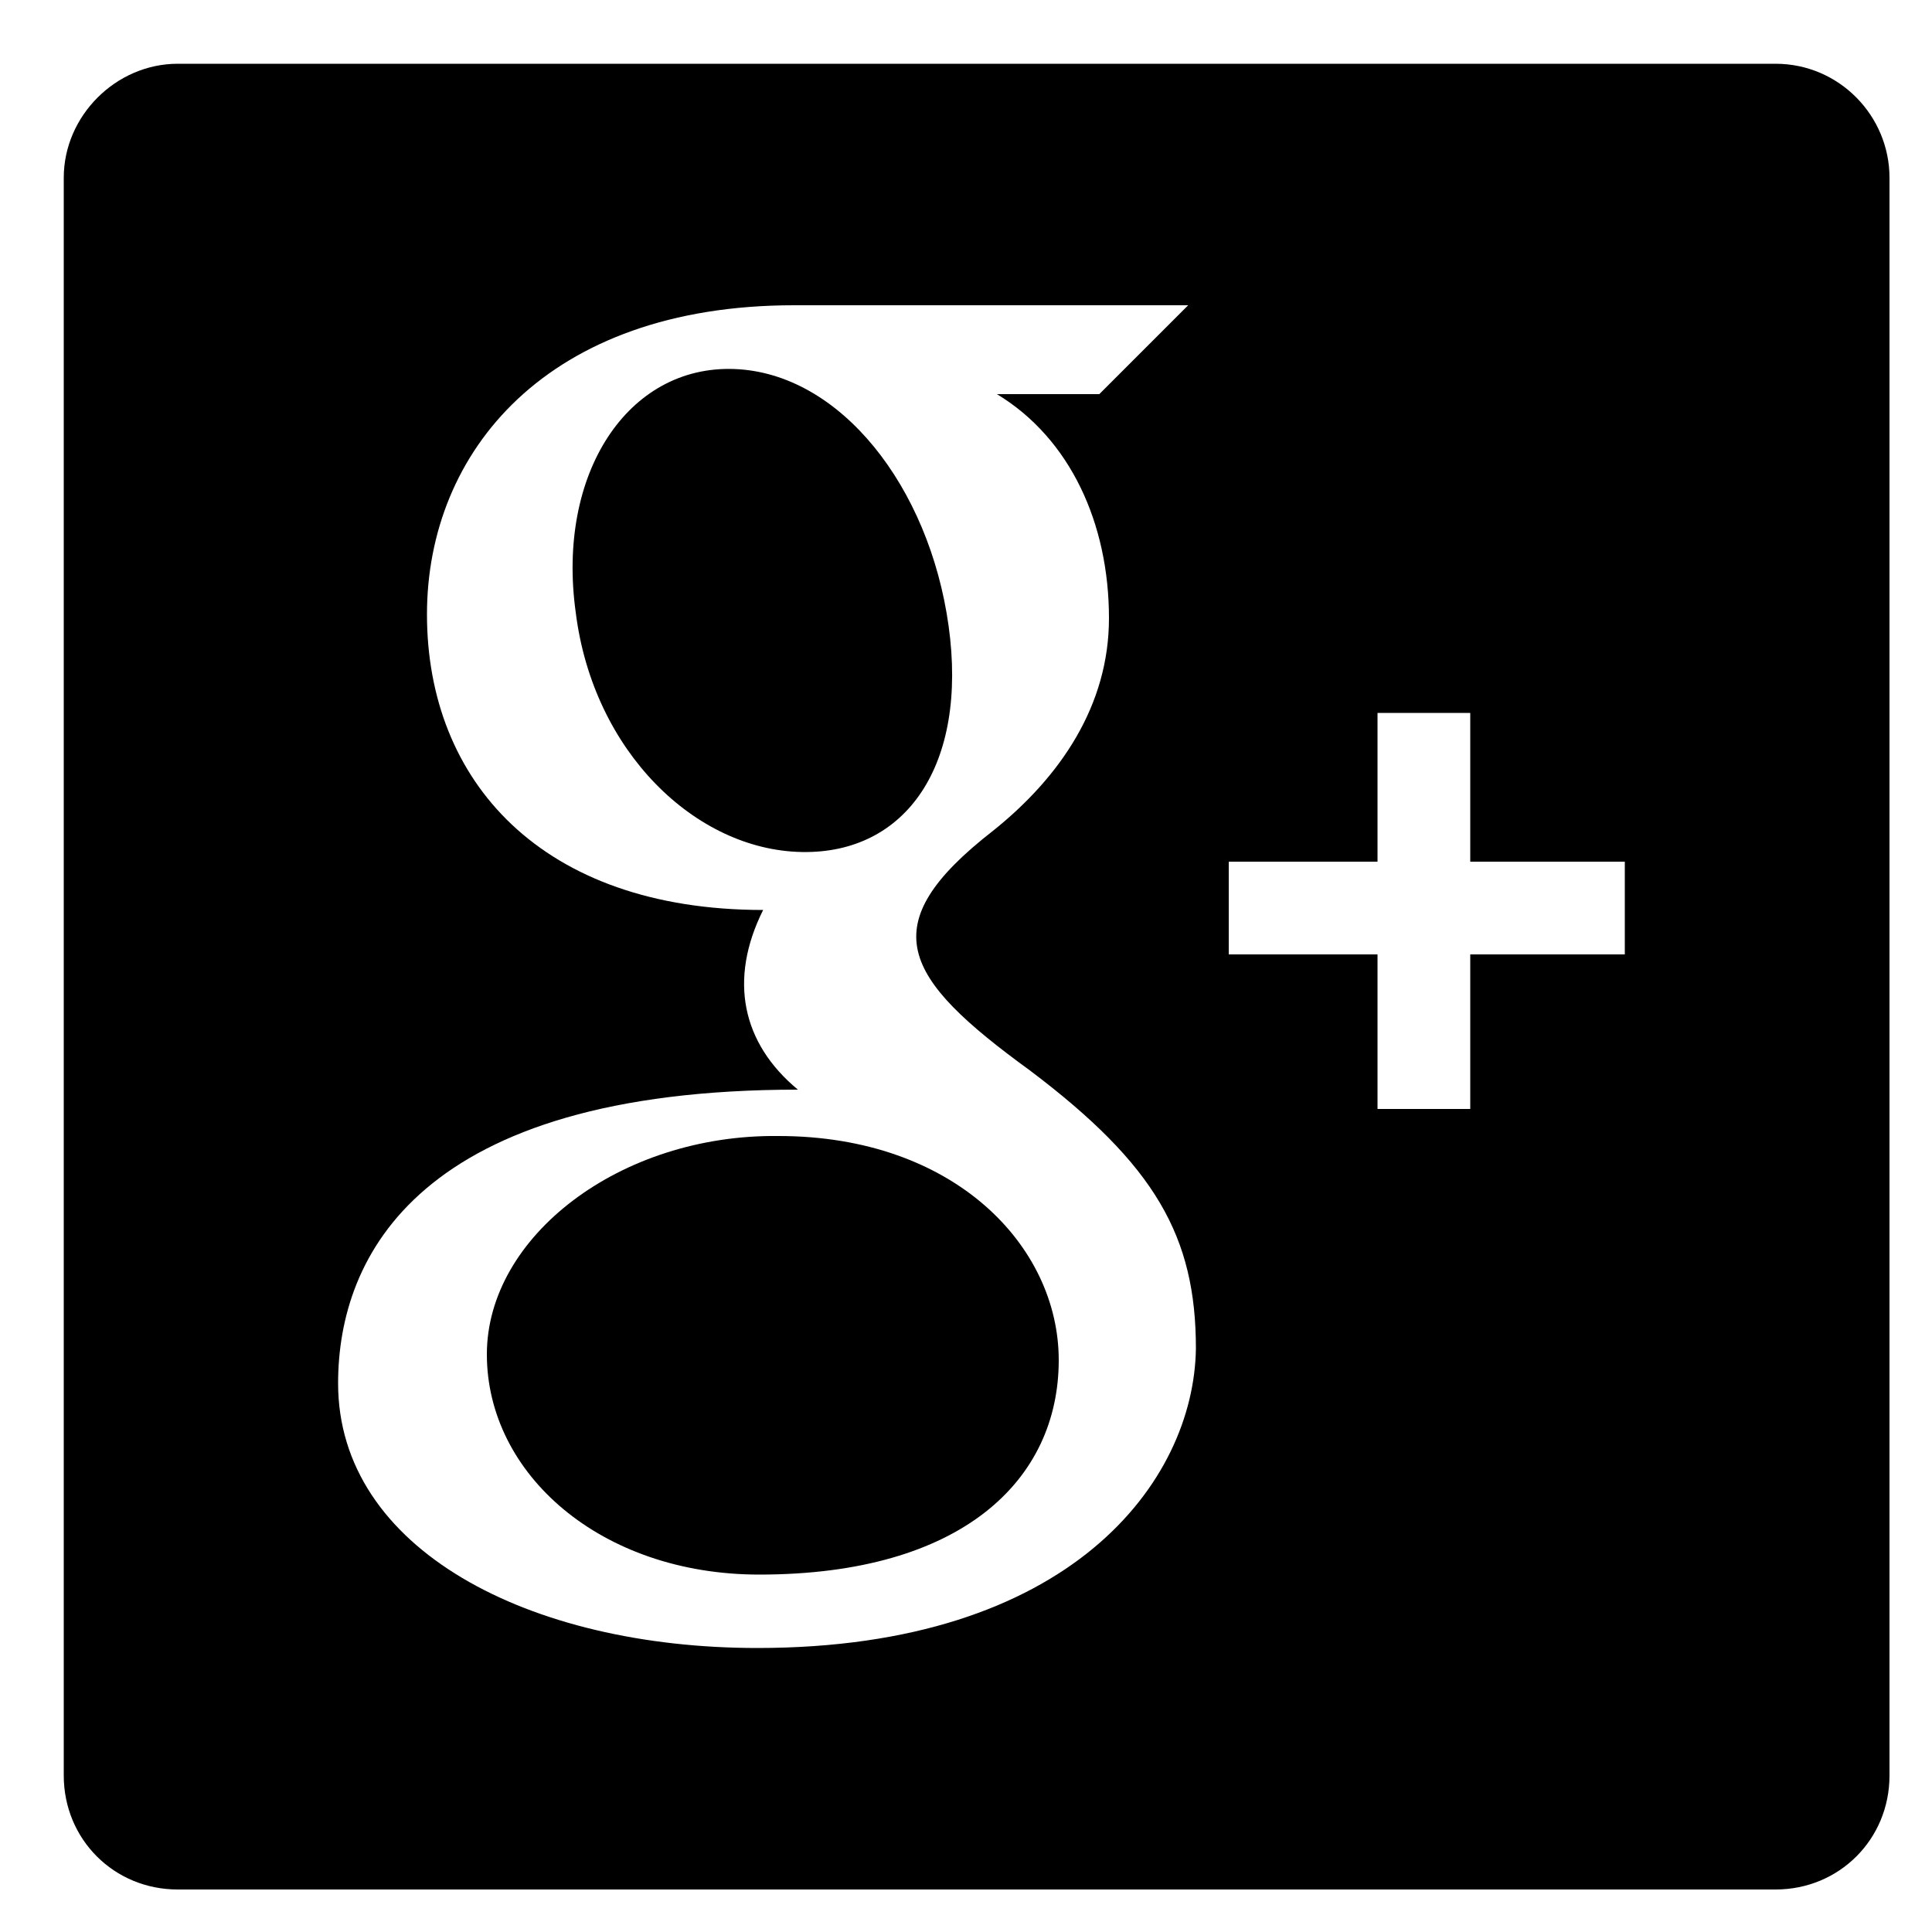 <?xml version="1.0" encoding="utf-8"?>
<!-- Generator: Adobe Illustrator 18.1.0, SVG Export Plug-In . SVG Version: 6.00 Build 0)  -->
<svg version="1.2" baseProfile="tiny" xmlns="http://www.w3.org/2000/svg" xmlns:xlink="http://www.w3.org/1999/xlink" x="0px" y="0px" viewBox="0 0 100 100" xml:space="preserve">
  <path d="M49.1,32.4c-1-7.2-5.6-13.1-11.1-13.3c-5.5-0.2-9.2,5.4-8.2,12.6c0.9,7.2,6.2,12.3,11.7,12.4C46.9,44.2,50.1,39.6,49.1,32.4z"/>
  <path d="M91.9,3.3H9.2C6,3.3,3.3,6,3.3,9.2v82.7c0,3.3,2.6,5.9,5.9,5.9h82.7c3.3,0,5.9-2.6,5.9-5.9V9.2C97.8,6,95.2,3.3,91.9,3.3zM39.2,85.3c-11.8,0-21.7-5.1-21.7-13.7c0-6.6,4.2-15.2,23.8-15.2c-2.9-2.4-3.6-5.7-1.8-9.3c-11.5,0-17.4-6.7-17.4-15.3c0-8.4,6.2-16,19-16c3.2,0,20.4,0,20.4,0l-4.6,4.6h-5.3c3.8,2.3,5.8,6.7,5.8,11.6c0,4.5-2.5,8.2-6,11c-6.3,4.9-4.7,7.6,1.9,12.4c6.5,4.9,8.6,8.6,8.6,14.4C61.8,76.7,55.4,85.3,39.2,85.3z M84.1,49.4h-8v8h-4.8v-8h-7.7v-4.8h7.7v-7.7h4.8v7.7h8V49.4z"/>
  <path d="M40.3,58.8c-8.2-0.1-15.1,5.2-15.1,11.3c0,6.2,5.9,11.4,14.1,11.4c10.5,0,15.5-4.9,15.5-11.1C54.8,64.5,49.4,58.8,40.3,58.8z"/>
</svg>
